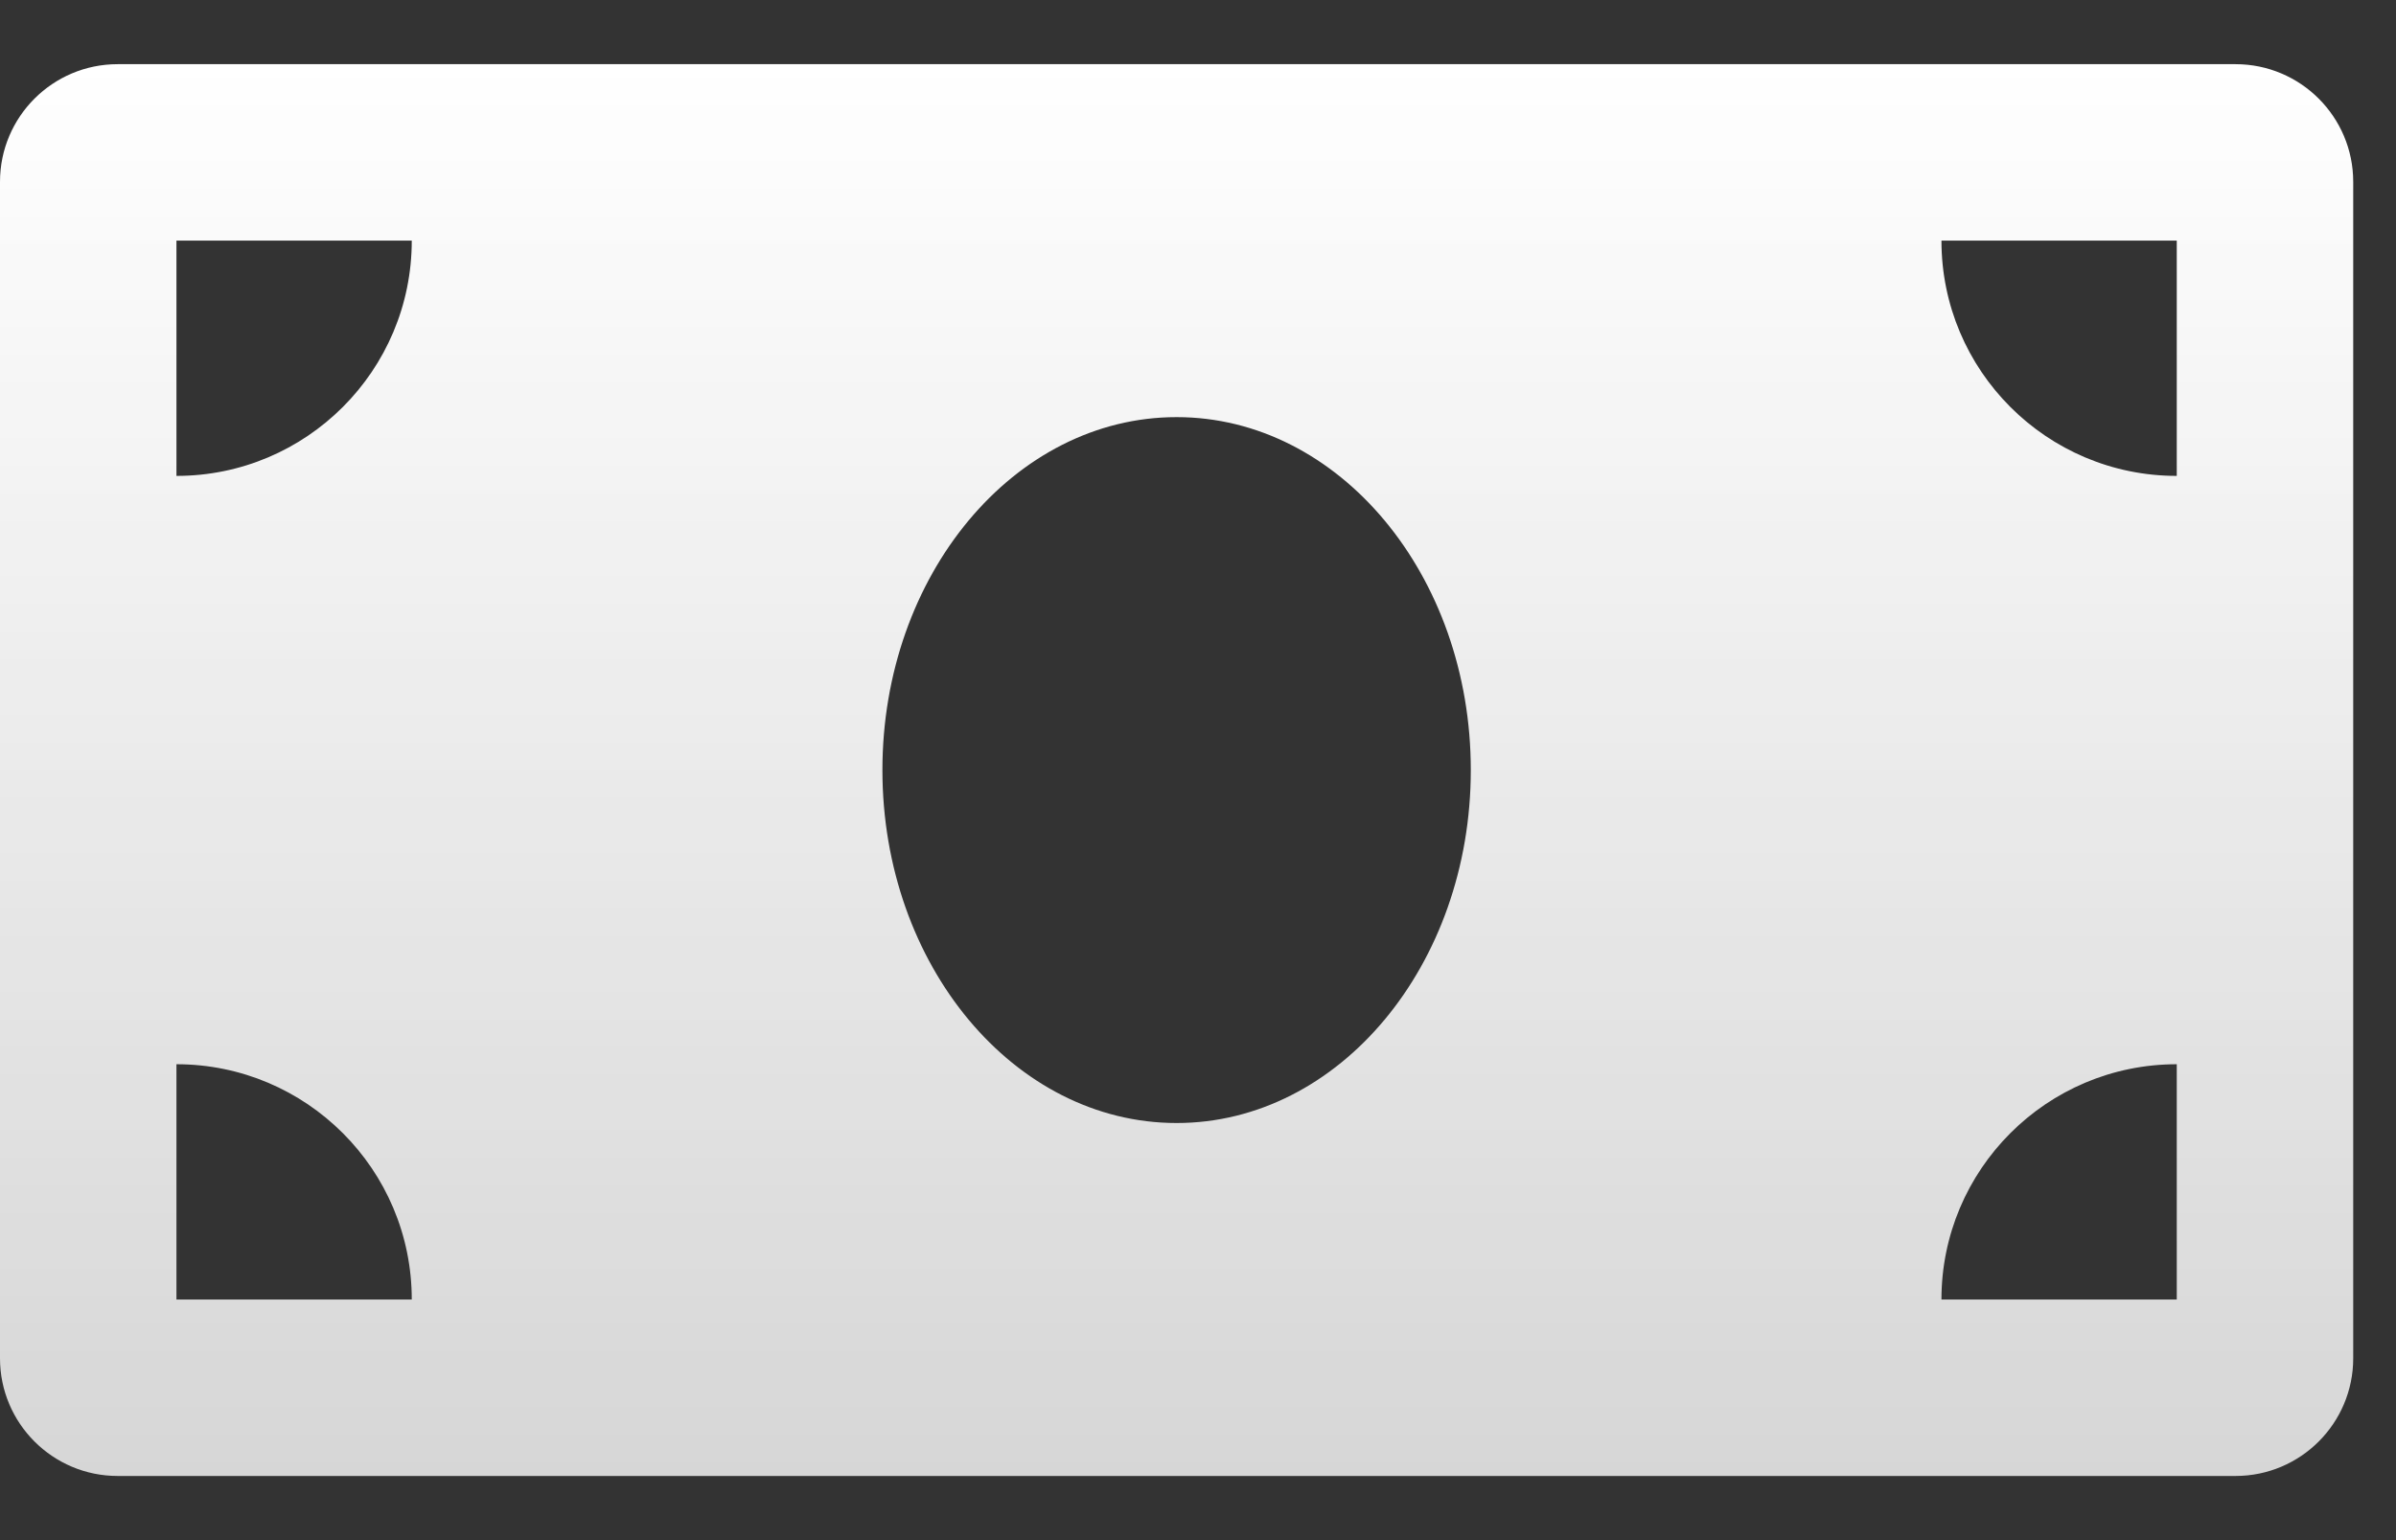 <svg width="28" height="18" viewBox="0 0 28 18" fill="none" xmlns="http://www.w3.org/2000/svg">
<rect x="0" y="0" width="28" height="18" fill="#333333" stroke="none"/>
<path d="M26.125 0.75H1.375C0.616 0.75 0 1.366 0 2.125V15.875C0 16.634 0.616 17.25 1.375 17.25H26.125C26.884 17.25 27.5 16.634 27.5 15.875V2.125C27.5 1.366 26.884 0.75 26.125 0.75ZM2.062 15.188V12.438C3.581 12.438 4.812 13.669 4.812 15.188H2.062ZM2.062 5.562V2.812H4.812C4.812 4.331 3.581 5.562 2.062 5.562ZM13.75 13.125C11.851 13.125 10.312 11.278 10.312 9C10.312 6.722 11.852 4.875 13.75 4.875C15.648 4.875 17.188 6.722 17.188 9C17.188 11.279 15.648 13.125 13.75 13.125ZM25.438 15.188H22.688C22.688 13.669 23.919 12.438 25.438 12.438V15.188ZM25.438 5.562C23.919 5.562 22.688 4.331 22.688 2.812H25.438V5.562Z" fill="url(#paint0_linear_2546_20144)"/>
<defs>
<linearGradient id="paint0_linear_2546_20144" x1="13.75" y1="0.75" x2="13.75" y2="17.25" gradientUnits="userSpaceOnUse">
<stop stop-color="white"/>
<stop offset="1" stop-color="white" stop-opacity="0.8"/>
</linearGradient>
</defs>
</svg>
